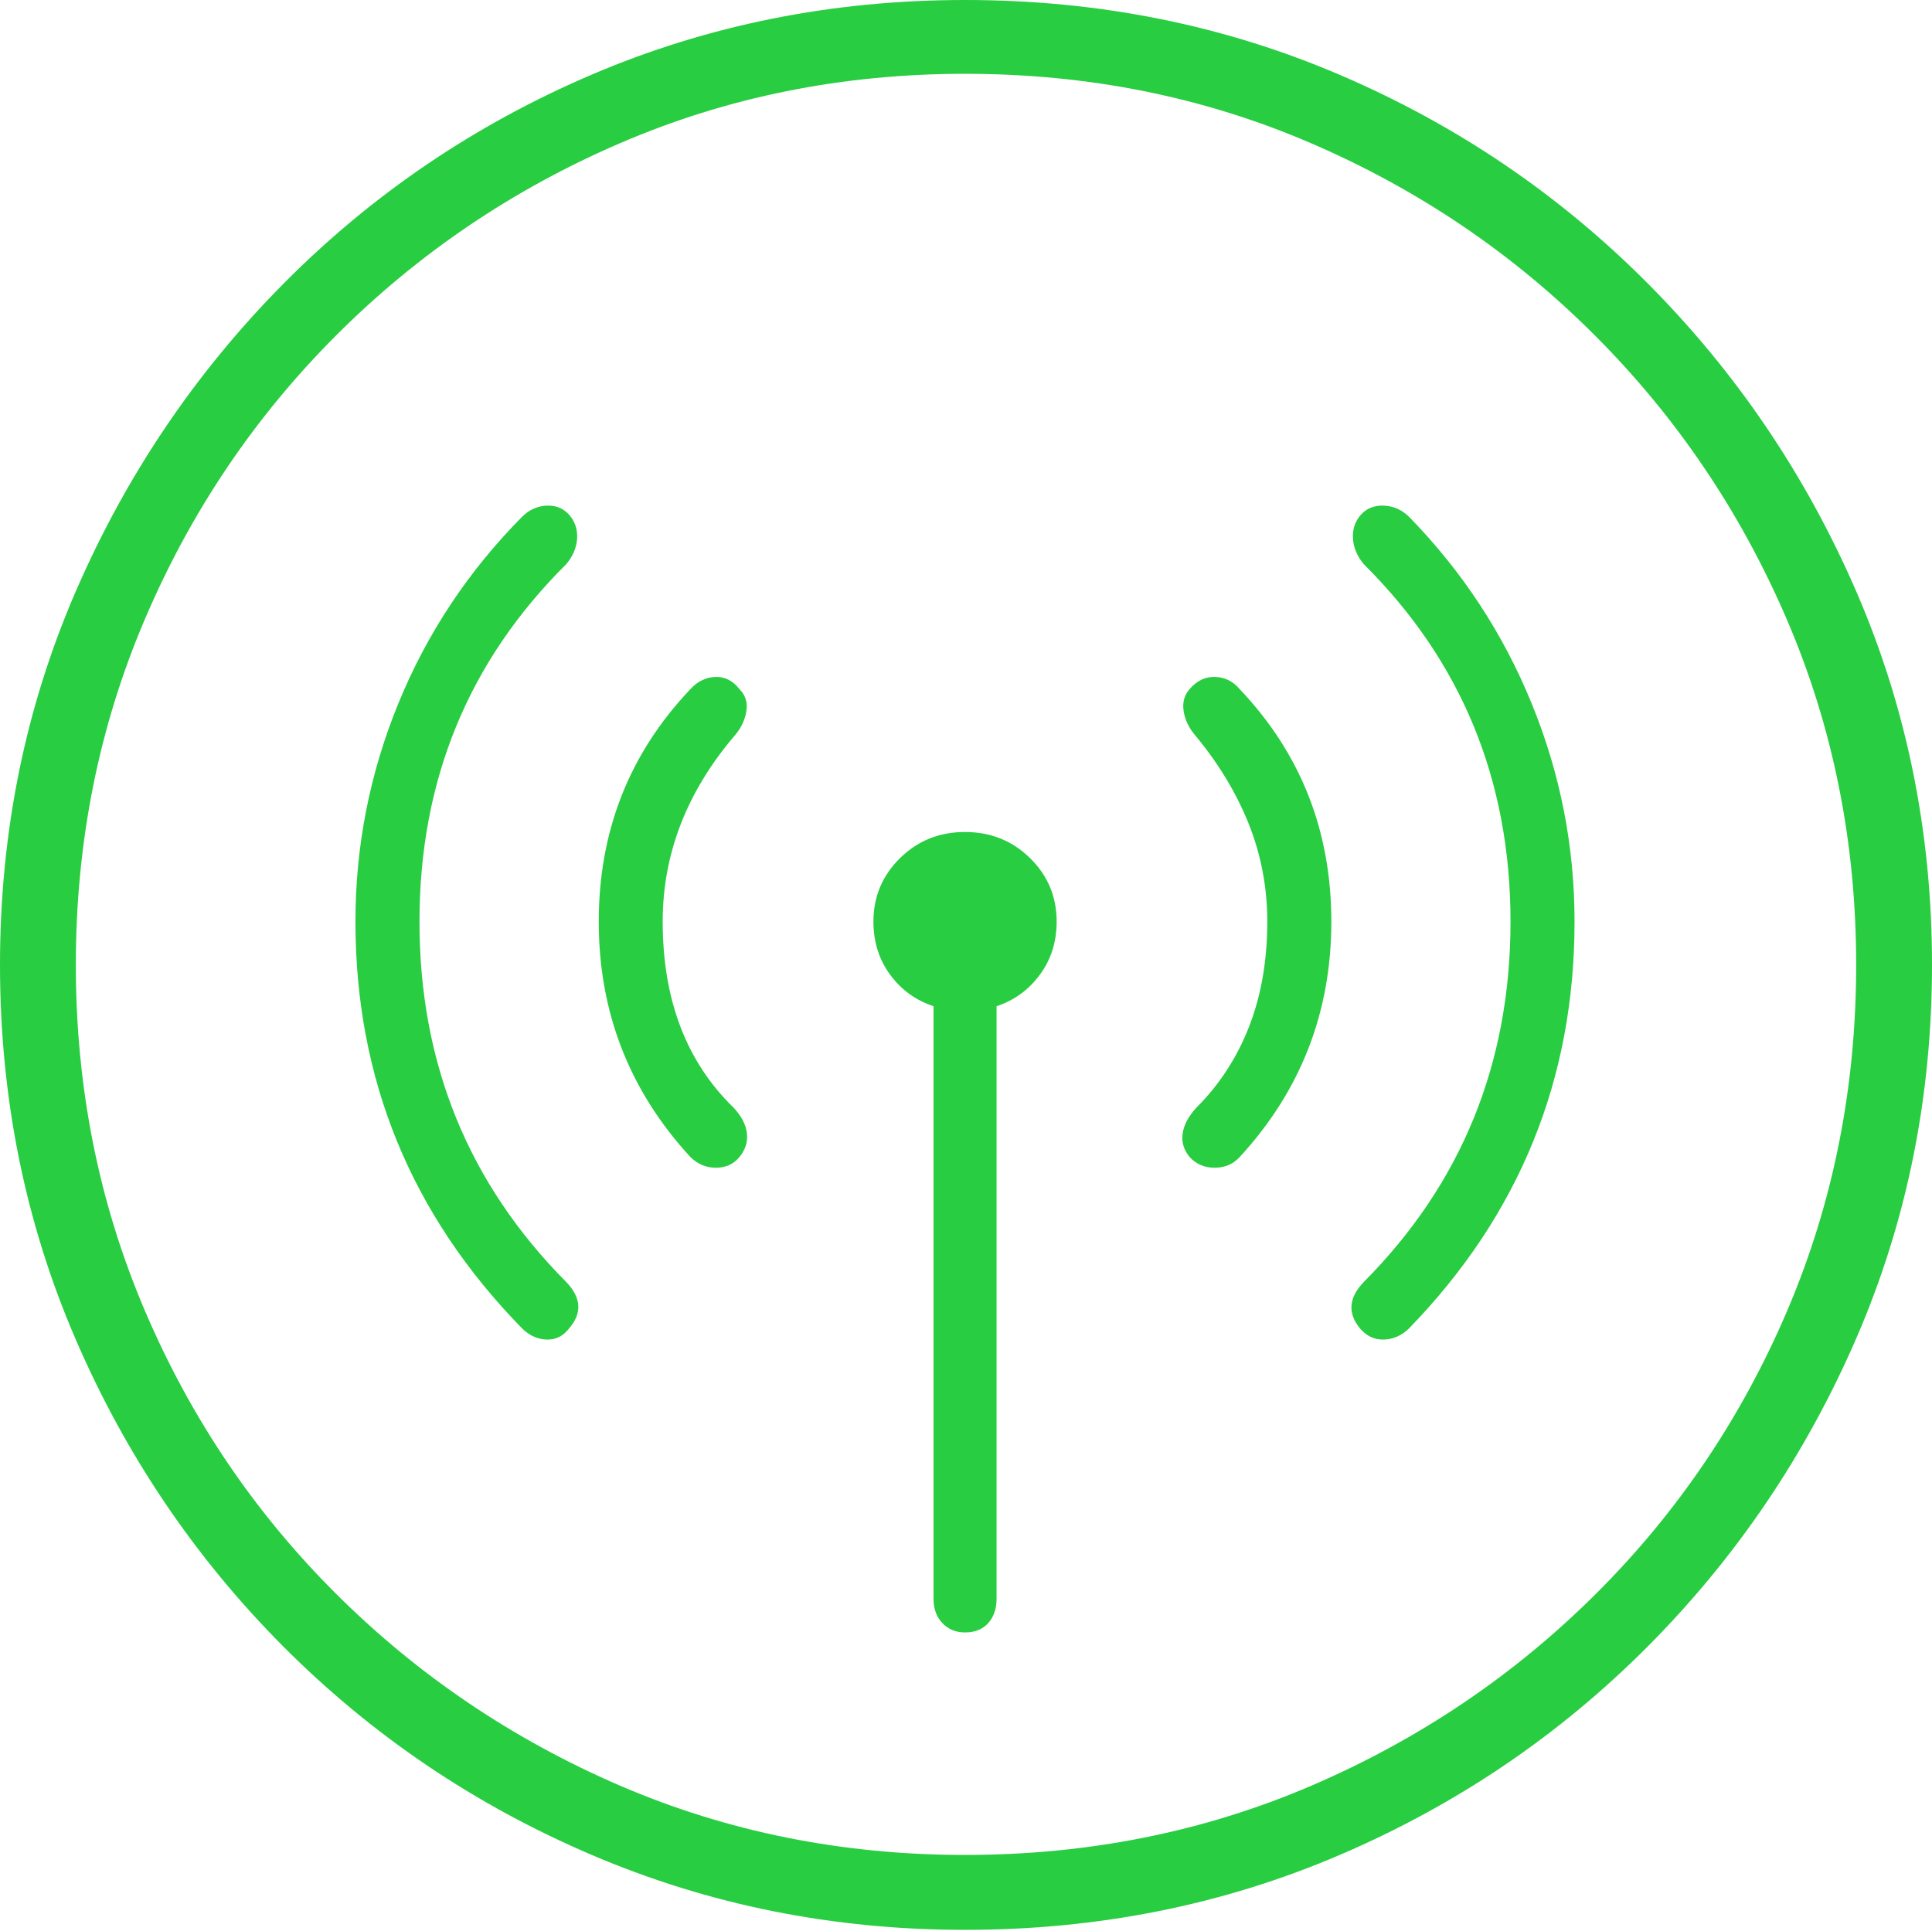 <?xml version="1.0" encoding="UTF-8"?>
<!--Generator: Apple Native CoreSVG 175-->
<!DOCTYPE svg
PUBLIC "-//W3C//DTD SVG 1.1//EN"
       "http://www.w3.org/Graphics/SVG/1.1/DTD/svg11.dtd">
<svg version="1.1" xmlns="http://www.w3.org/2000/svg" xmlns:xlink="http://www.w3.org/1999/xlink" width="19.16" height="19.15">
 <g>
  <rect height="19.15" opacity="0" width="19.16" x="0" y="0"/>
  <path d="M9.57 19.141Q11.553 19.141 13.286 18.398Q15.02 17.656 16.338 16.333Q17.656 15.01 18.408 13.276Q19.16 11.543 19.16 9.57Q19.16 7.598 18.408 5.864Q17.656 4.131 16.338 2.808Q15.02 1.484 13.286 0.742Q11.553 0 9.57 0Q7.598 0 5.864 0.742Q4.131 1.484 2.817 2.808Q1.504 4.131 0.752 5.864Q0 7.598 0 9.57Q0 11.543 0.747 13.276Q1.494 15.01 2.812 16.333Q4.131 17.656 5.869 18.398Q7.607 19.141 9.57 19.141ZM9.57 18.398Q7.744 18.398 6.147 17.71Q4.551 17.021 3.335 15.81Q2.119 14.6 1.436 12.998Q0.752 11.396 0.752 9.57Q0.752 7.744 1.436 6.143Q2.119 4.541 3.335 3.325Q4.551 2.109 6.147 1.421Q7.744 0.732 9.57 0.732Q11.406 0.732 13.003 1.421Q14.6 2.109 15.815 3.325Q17.031 4.541 17.72 6.143Q18.408 7.744 18.408 9.57Q18.408 11.396 17.725 12.998Q17.041 14.6 15.825 15.81Q14.609 17.021 13.008 17.71Q11.406 18.398 9.57 18.398ZM3.525 9.141Q3.525 11.484 5.176 13.174Q5.283 13.281 5.42 13.286Q5.557 13.291 5.645 13.174Q5.84 12.949 5.615 12.715Q4.16 11.25 4.16 9.141Q4.16 7.041 5.615 5.596Q5.713 5.479 5.723 5.347Q5.732 5.215 5.654 5.117Q5.566 5.01 5.425 5.015Q5.283 5.02 5.176 5.127Q4.375 5.938 3.95 6.978Q3.525 8.018 3.525 9.141ZM5.938 9.141Q5.938 10.488 6.846 11.475Q6.953 11.582 7.1 11.582Q7.246 11.582 7.334 11.475Q7.422 11.367 7.407 11.24Q7.393 11.113 7.275 10.986Q6.572 10.303 6.572 9.141Q6.572 8.633 6.753 8.169Q6.934 7.705 7.295 7.285Q7.383 7.178 7.402 7.051Q7.422 6.924 7.334 6.836Q7.236 6.709 7.095 6.714Q6.953 6.719 6.846 6.836Q5.938 7.793 5.938 9.141ZM8.662 9.141Q8.662 9.443 8.828 9.668Q8.994 9.893 9.258 9.98L9.258 15.859Q9.258 16.006 9.346 16.099Q9.434 16.191 9.57 16.191Q9.717 16.191 9.8 16.099Q9.883 16.006 9.883 15.859L9.883 9.98Q10.146 9.893 10.312 9.668Q10.479 9.443 10.479 9.141Q10.479 8.77 10.215 8.511Q9.951 8.252 9.57 8.252Q9.189 8.252 8.926 8.511Q8.662 8.77 8.662 9.141ZM12.568 9.141Q12.568 9.717 12.388 10.181Q12.207 10.645 11.865 10.986Q11.748 11.113 11.729 11.24Q11.709 11.367 11.797 11.475Q11.895 11.582 12.046 11.582Q12.197 11.582 12.295 11.475Q13.203 10.488 13.203 9.141Q13.203 7.793 12.295 6.836Q12.197 6.719 12.051 6.714Q11.904 6.709 11.797 6.836Q11.719 6.924 11.738 7.051Q11.758 7.178 11.846 7.285Q12.197 7.705 12.383 8.169Q12.568 8.633 12.568 9.141ZM14.98 9.141Q14.98 11.25 13.525 12.715Q13.301 12.949 13.486 13.174Q13.584 13.291 13.726 13.286Q13.867 13.281 13.975 13.174Q15.615 11.484 15.615 9.141Q15.615 8.018 15.19 6.978Q14.766 5.938 13.975 5.127Q13.867 5.02 13.721 5.015Q13.574 5.01 13.486 5.117Q13.408 5.215 13.418 5.347Q13.428 5.479 13.525 5.596Q14.98 7.041 14.98 9.141Z" fill="#28cd41"/>
 </g>
</svg>

